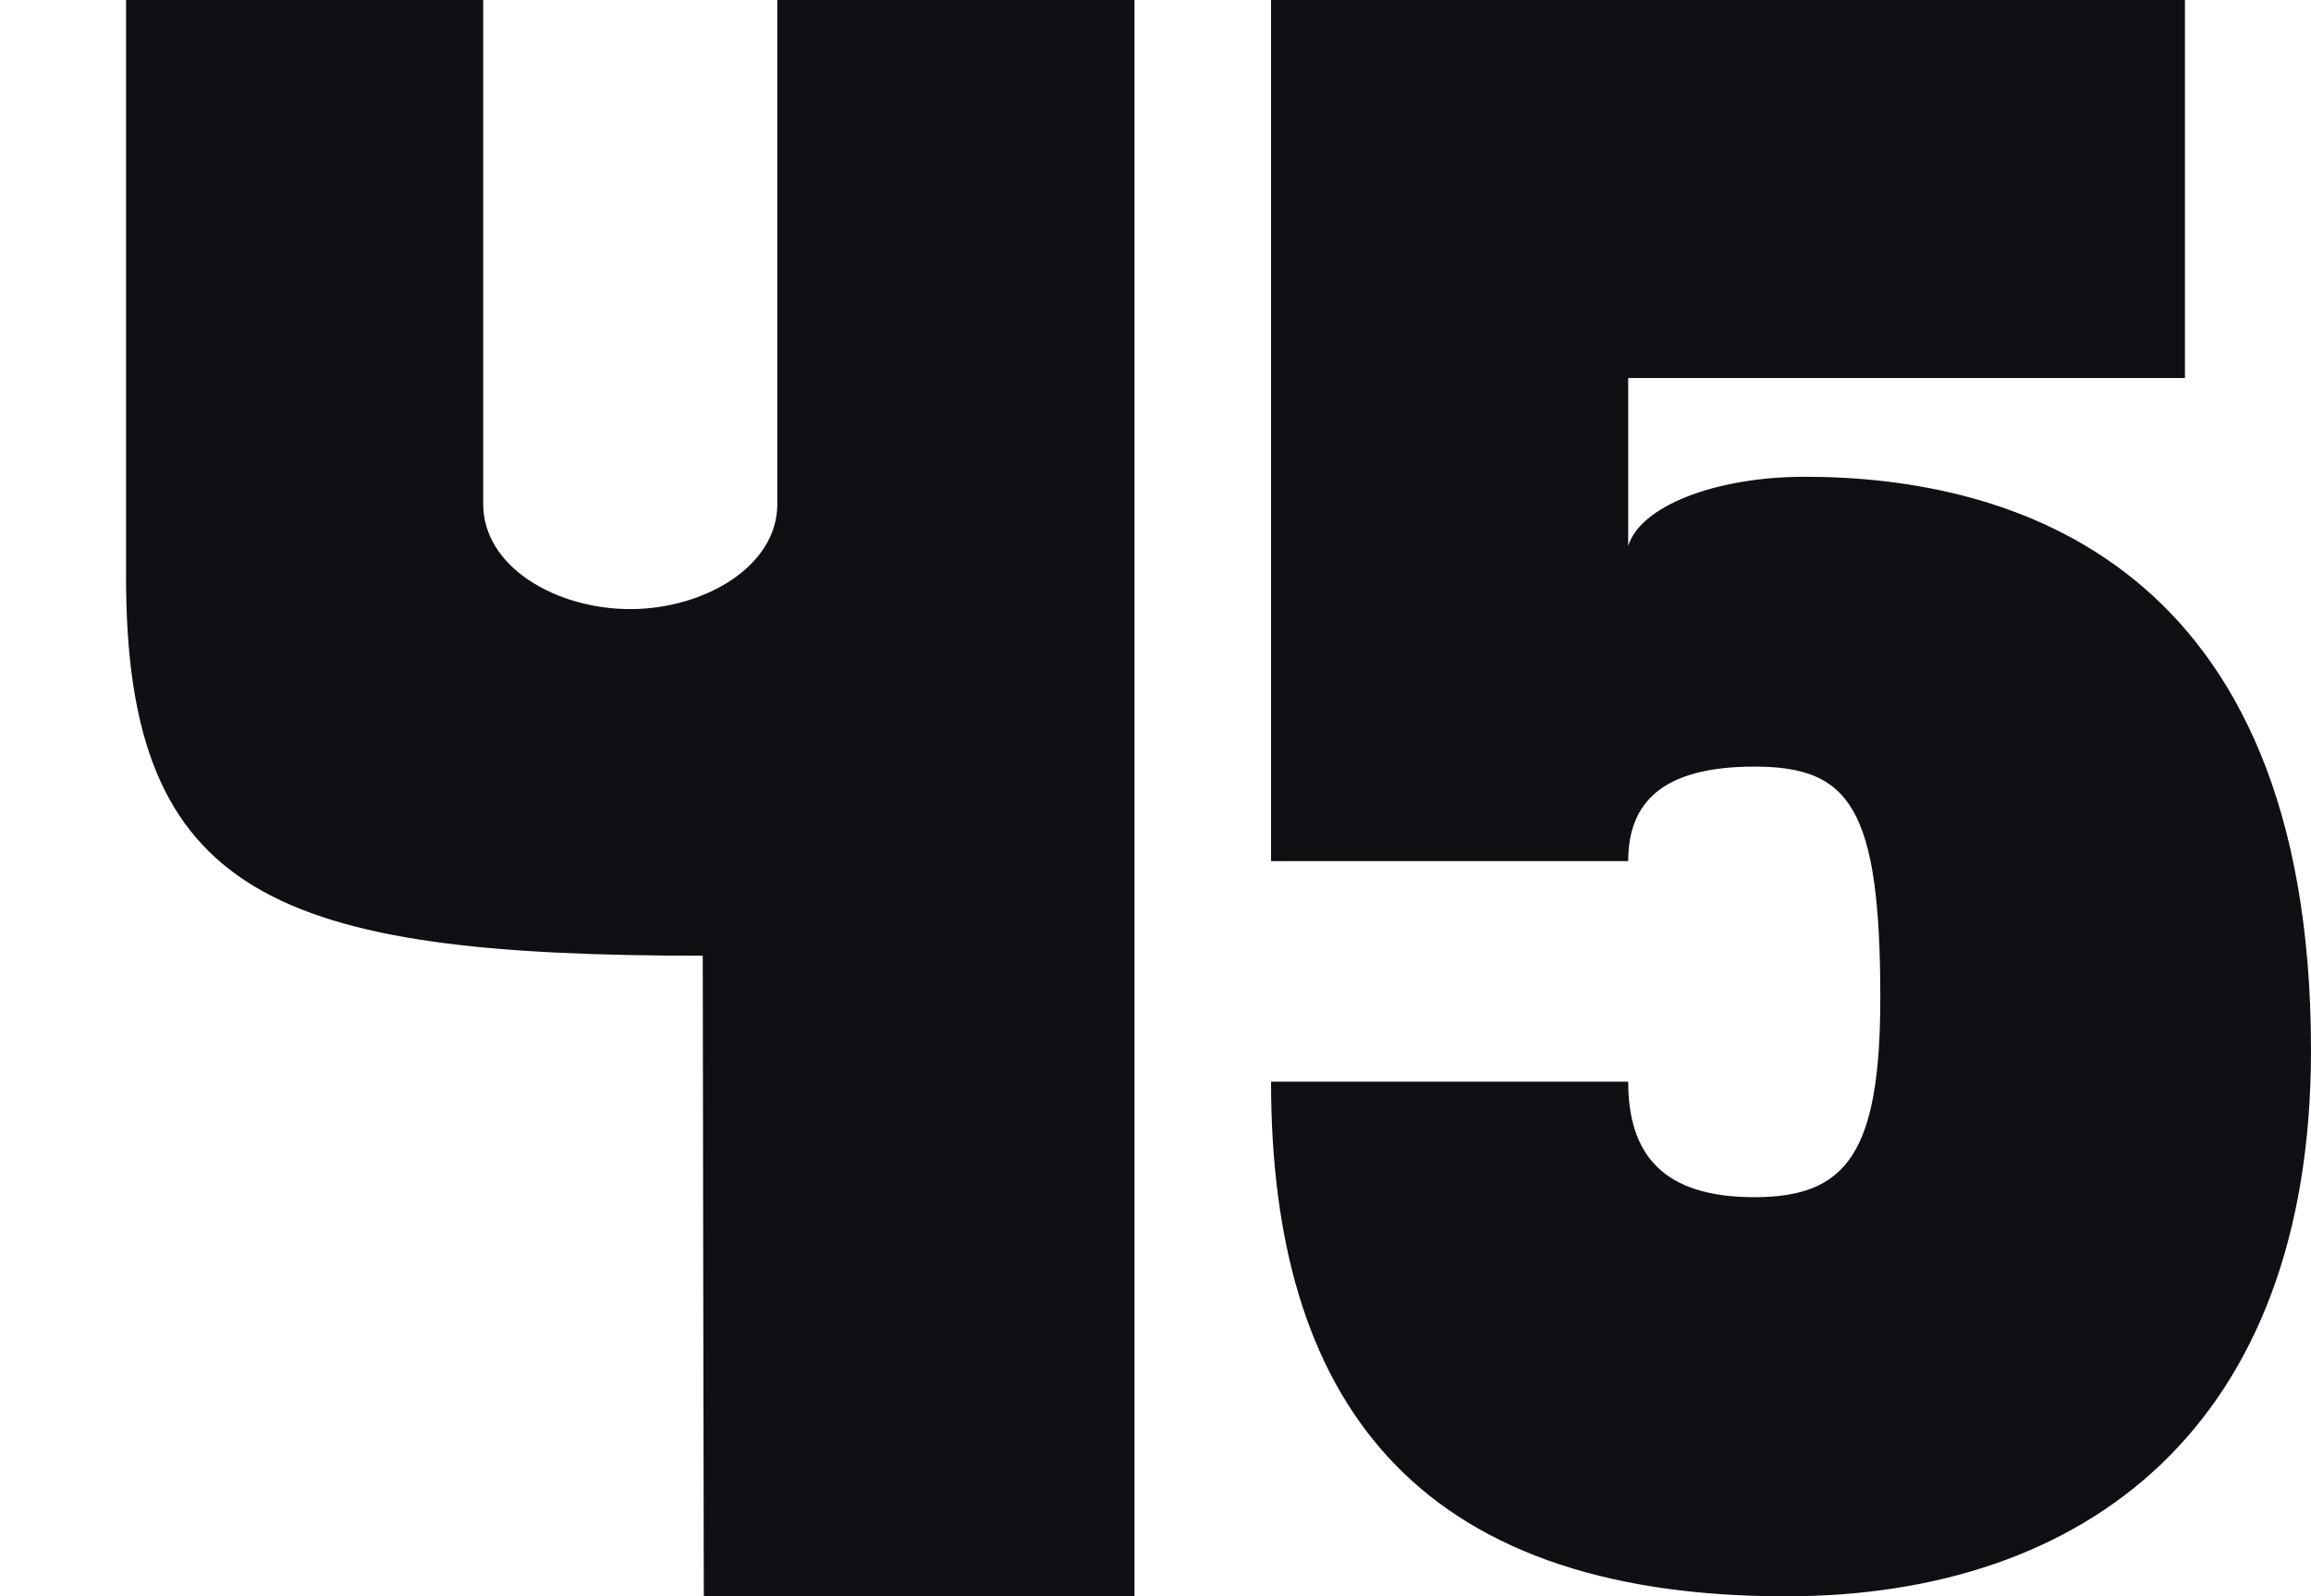 <?xml version="1.0" encoding="UTF-8"?>
<svg viewBox="0 0 220 152" xmlns="http://www.w3.org/2000/svg">
<defs><style>.cls-1 { fill: #0f0f14; fill-rule: evenodd; }</style></defs>
<path id="_33" data-name="33" class="cls-1" d="M66.9,91.006C26.252,91.006,12,85.4,12,55V0H46V48c0,5.99,6.936,10,14,10,6.989,0,14-4.028,14-10V0h34V152H67S66.9,97.006,66.9,91.006ZM220,100c0,35.75-21.341,52.007-50.007,52.007C134.331,152.007,121,132.939,121,103h34c0,6.875,3.25,11,12,11s12-4.125,12-19c0-18.271-3-22-12-22s-12,3.621-12,9H121V0h87V36H155V52c1.107-3.761,8.228-6.6,16.812-6.6C191.167,45.4,220,53.31,220,100Z"/>
</svg>
